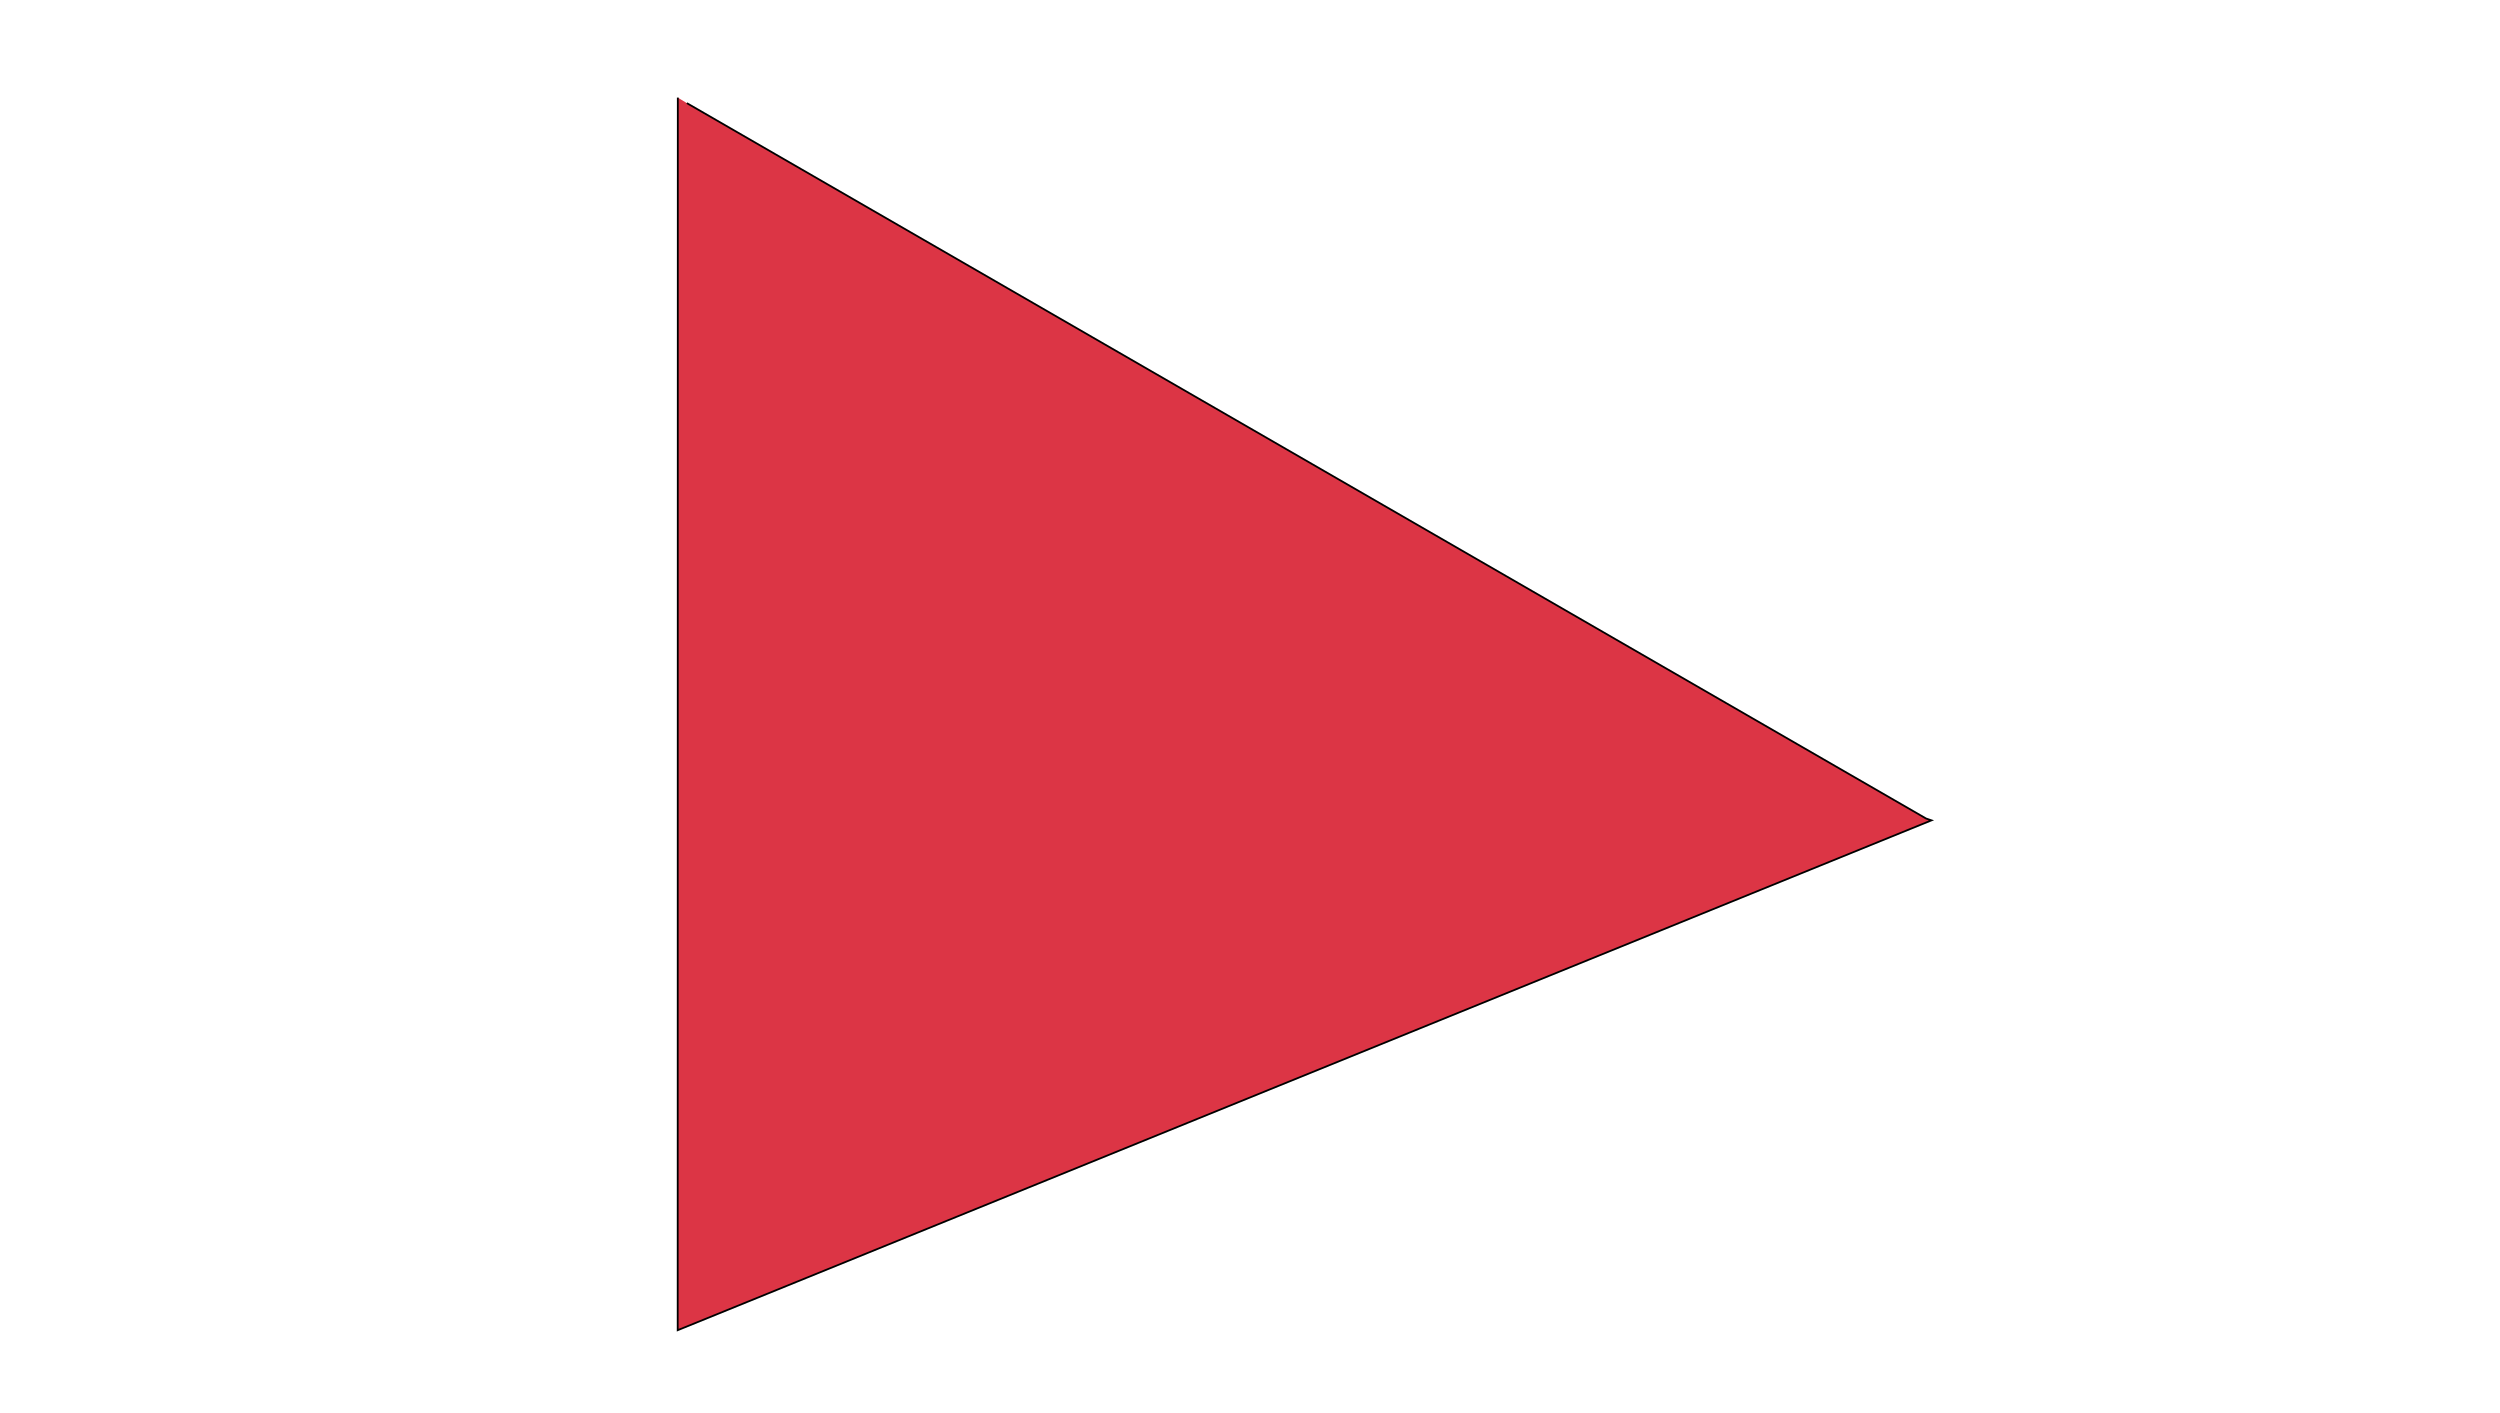 <svg xmlns="http://www.w3.org/2000/svg" width="1380px" fill="none" height="780px" xmlns:xlink="http://www.w3.org/1999/xlink" viewBox="0 4.3298697960381105e-14 1380 780" preserveAspectRatio="xMidYMid meet" ><rect id="svgEditorBackground" x="0" y="0" width="1380" height="780" style="fill: none; stroke: none;"/><defs id="svgEditorDefs"><linearGradient gradientUnits="objectBoundingBox" id="lgrd2-black-white" spreadMethod="pad" x1="0%" x2="100%" y1="0%" y2="100%"><stop offset="0%" stop-color="black"/><stop offset="100%" stop-color="white"/></linearGradient></defs><polyline style="stroke:black;fill:#dc3545;" stroke-width="1" id="e3_polyline" points="353,66 1038,456 1041,457 352,742 348,63" transform="matrix(1.002, 0.006, -0.006, 1.002, 25.836, -11.326)"/></svg>